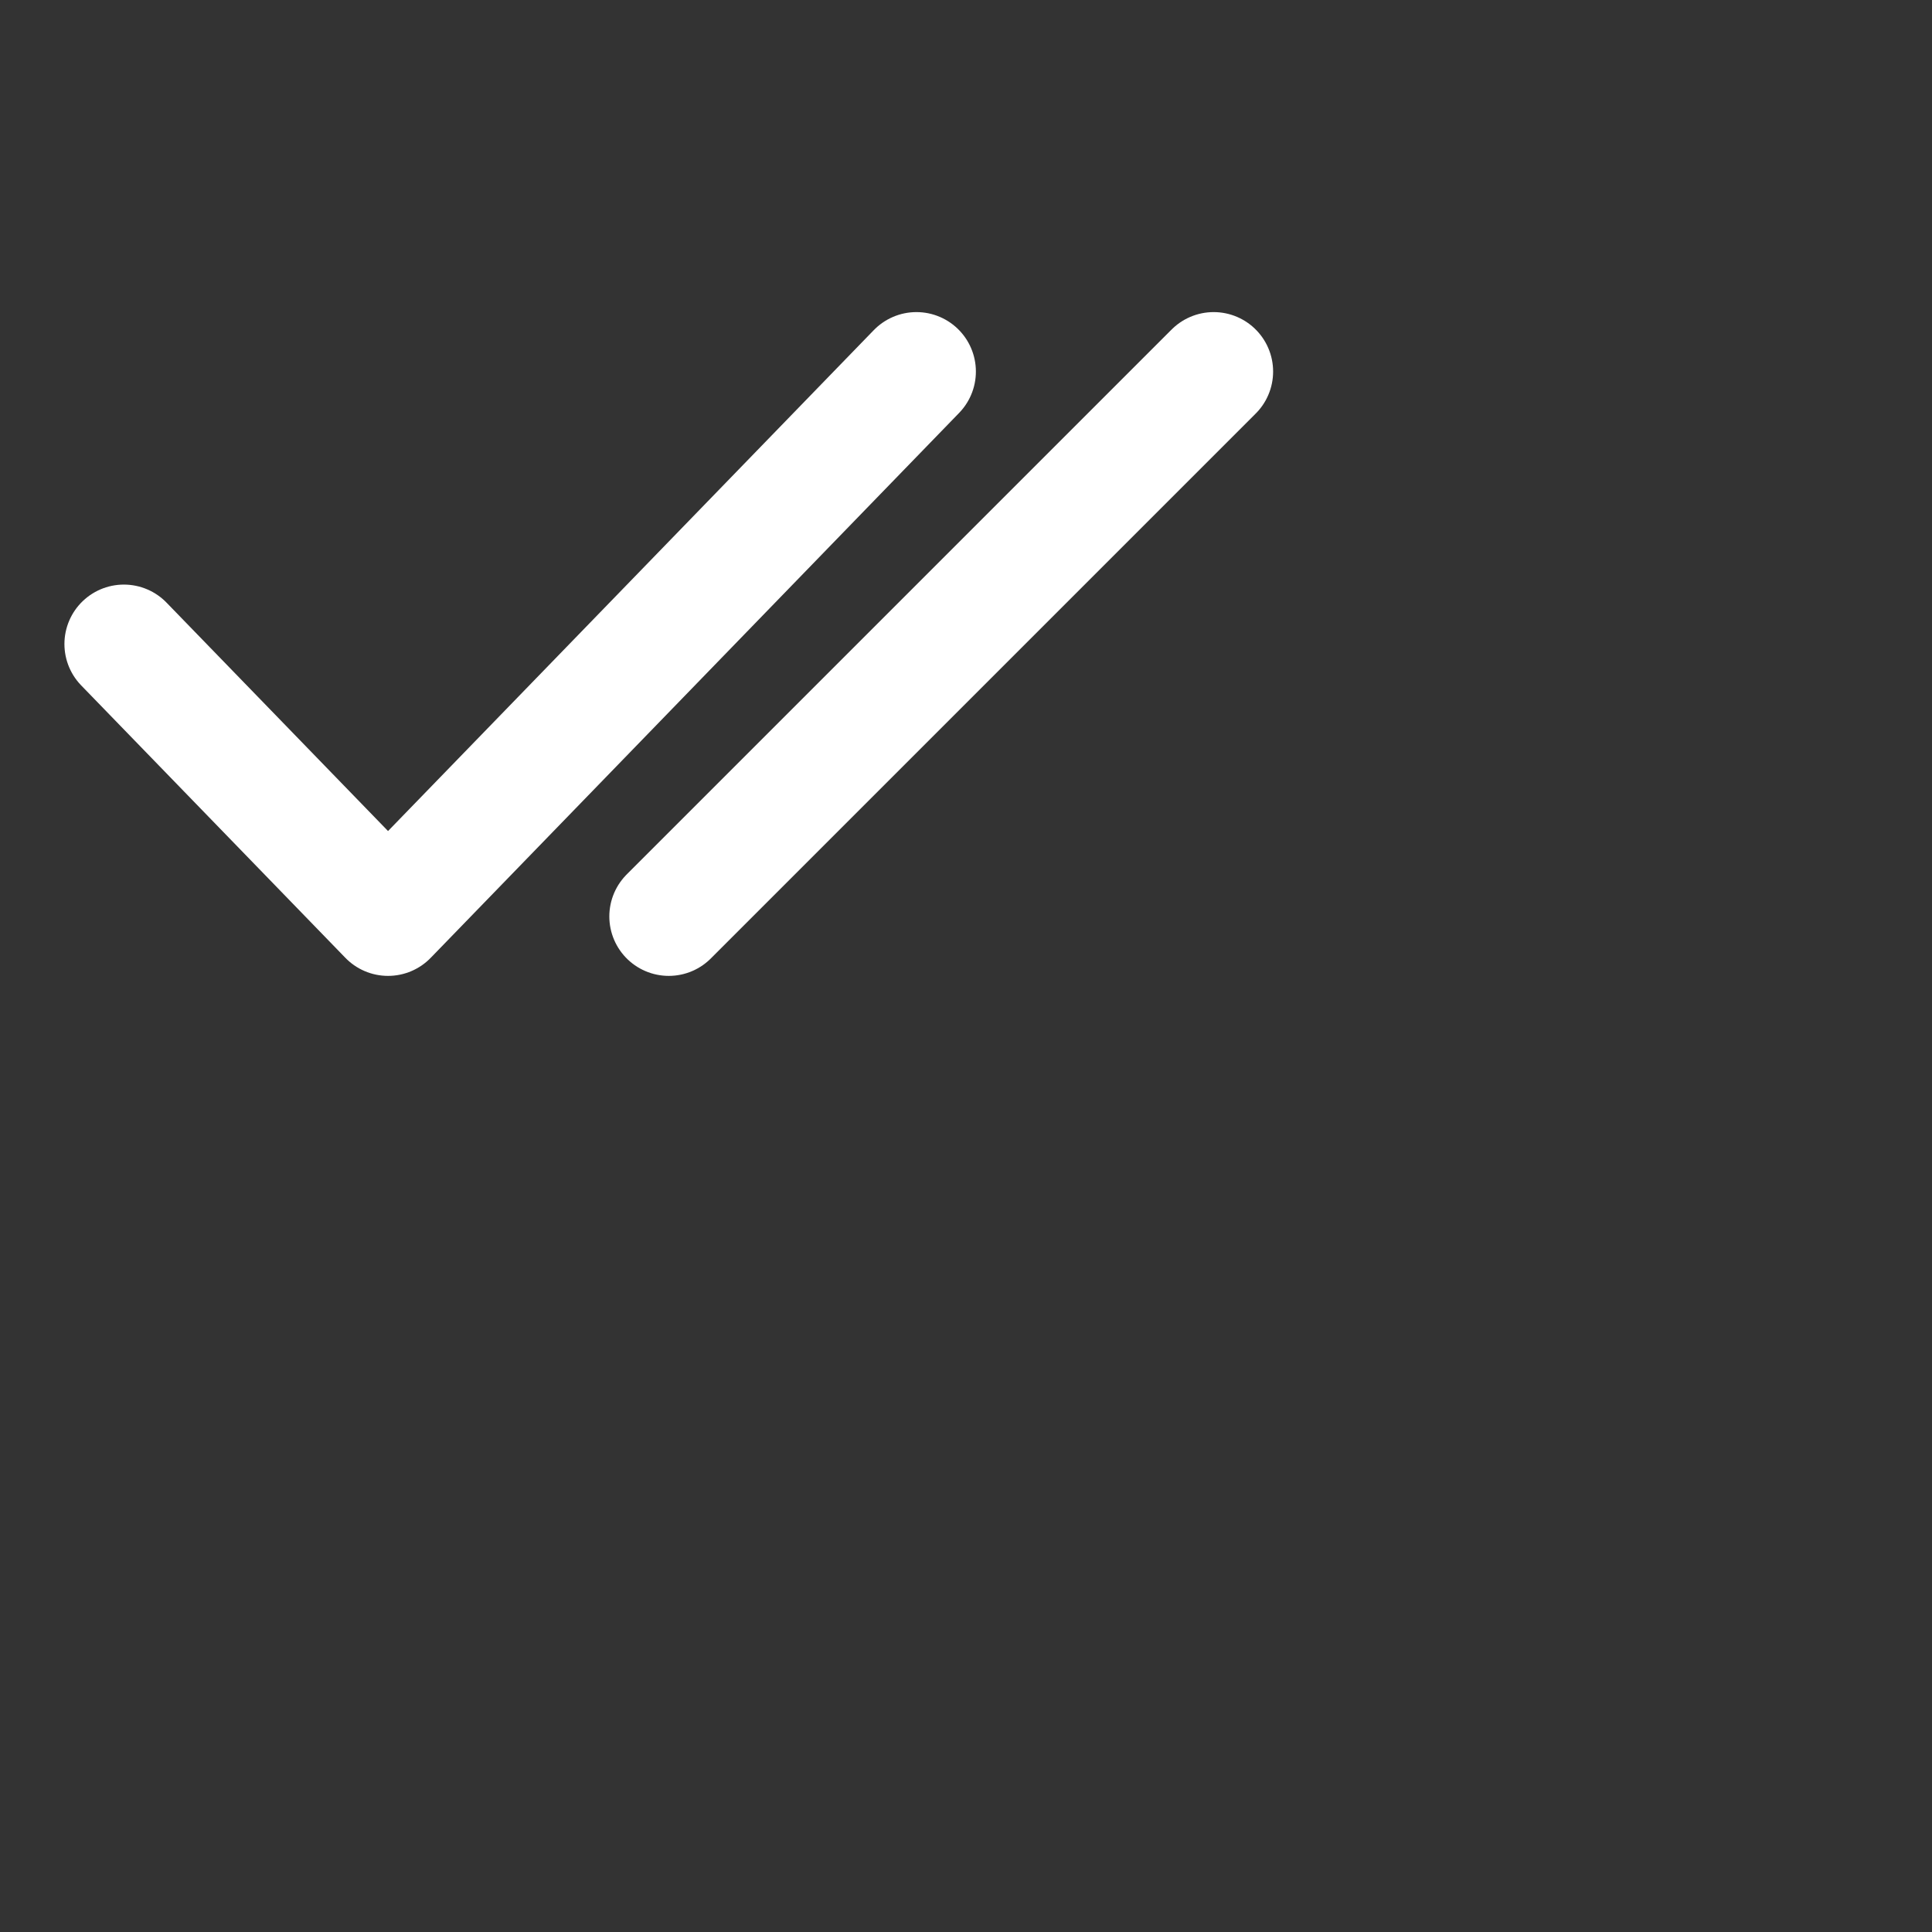 <svg width="26" height="26" viewBox="0 0 26 26" fill="none" xmlns="http://www.w3.org/2000/svg">
<rect x="0" y="0" width="26" height="26" fill="#333333" stroke="none"/>
<path d="M1.667 8.667L5.222 12.333L12.333 5" stroke="white" stroke-width="1.6" stroke-linecap="round" stroke-linejoin="round"/>
<path d="M9 12.333L16.333 5" stroke="white" stroke-width="1.6" stroke-linecap="round" stroke-linejoin="round"/>
</svg>
